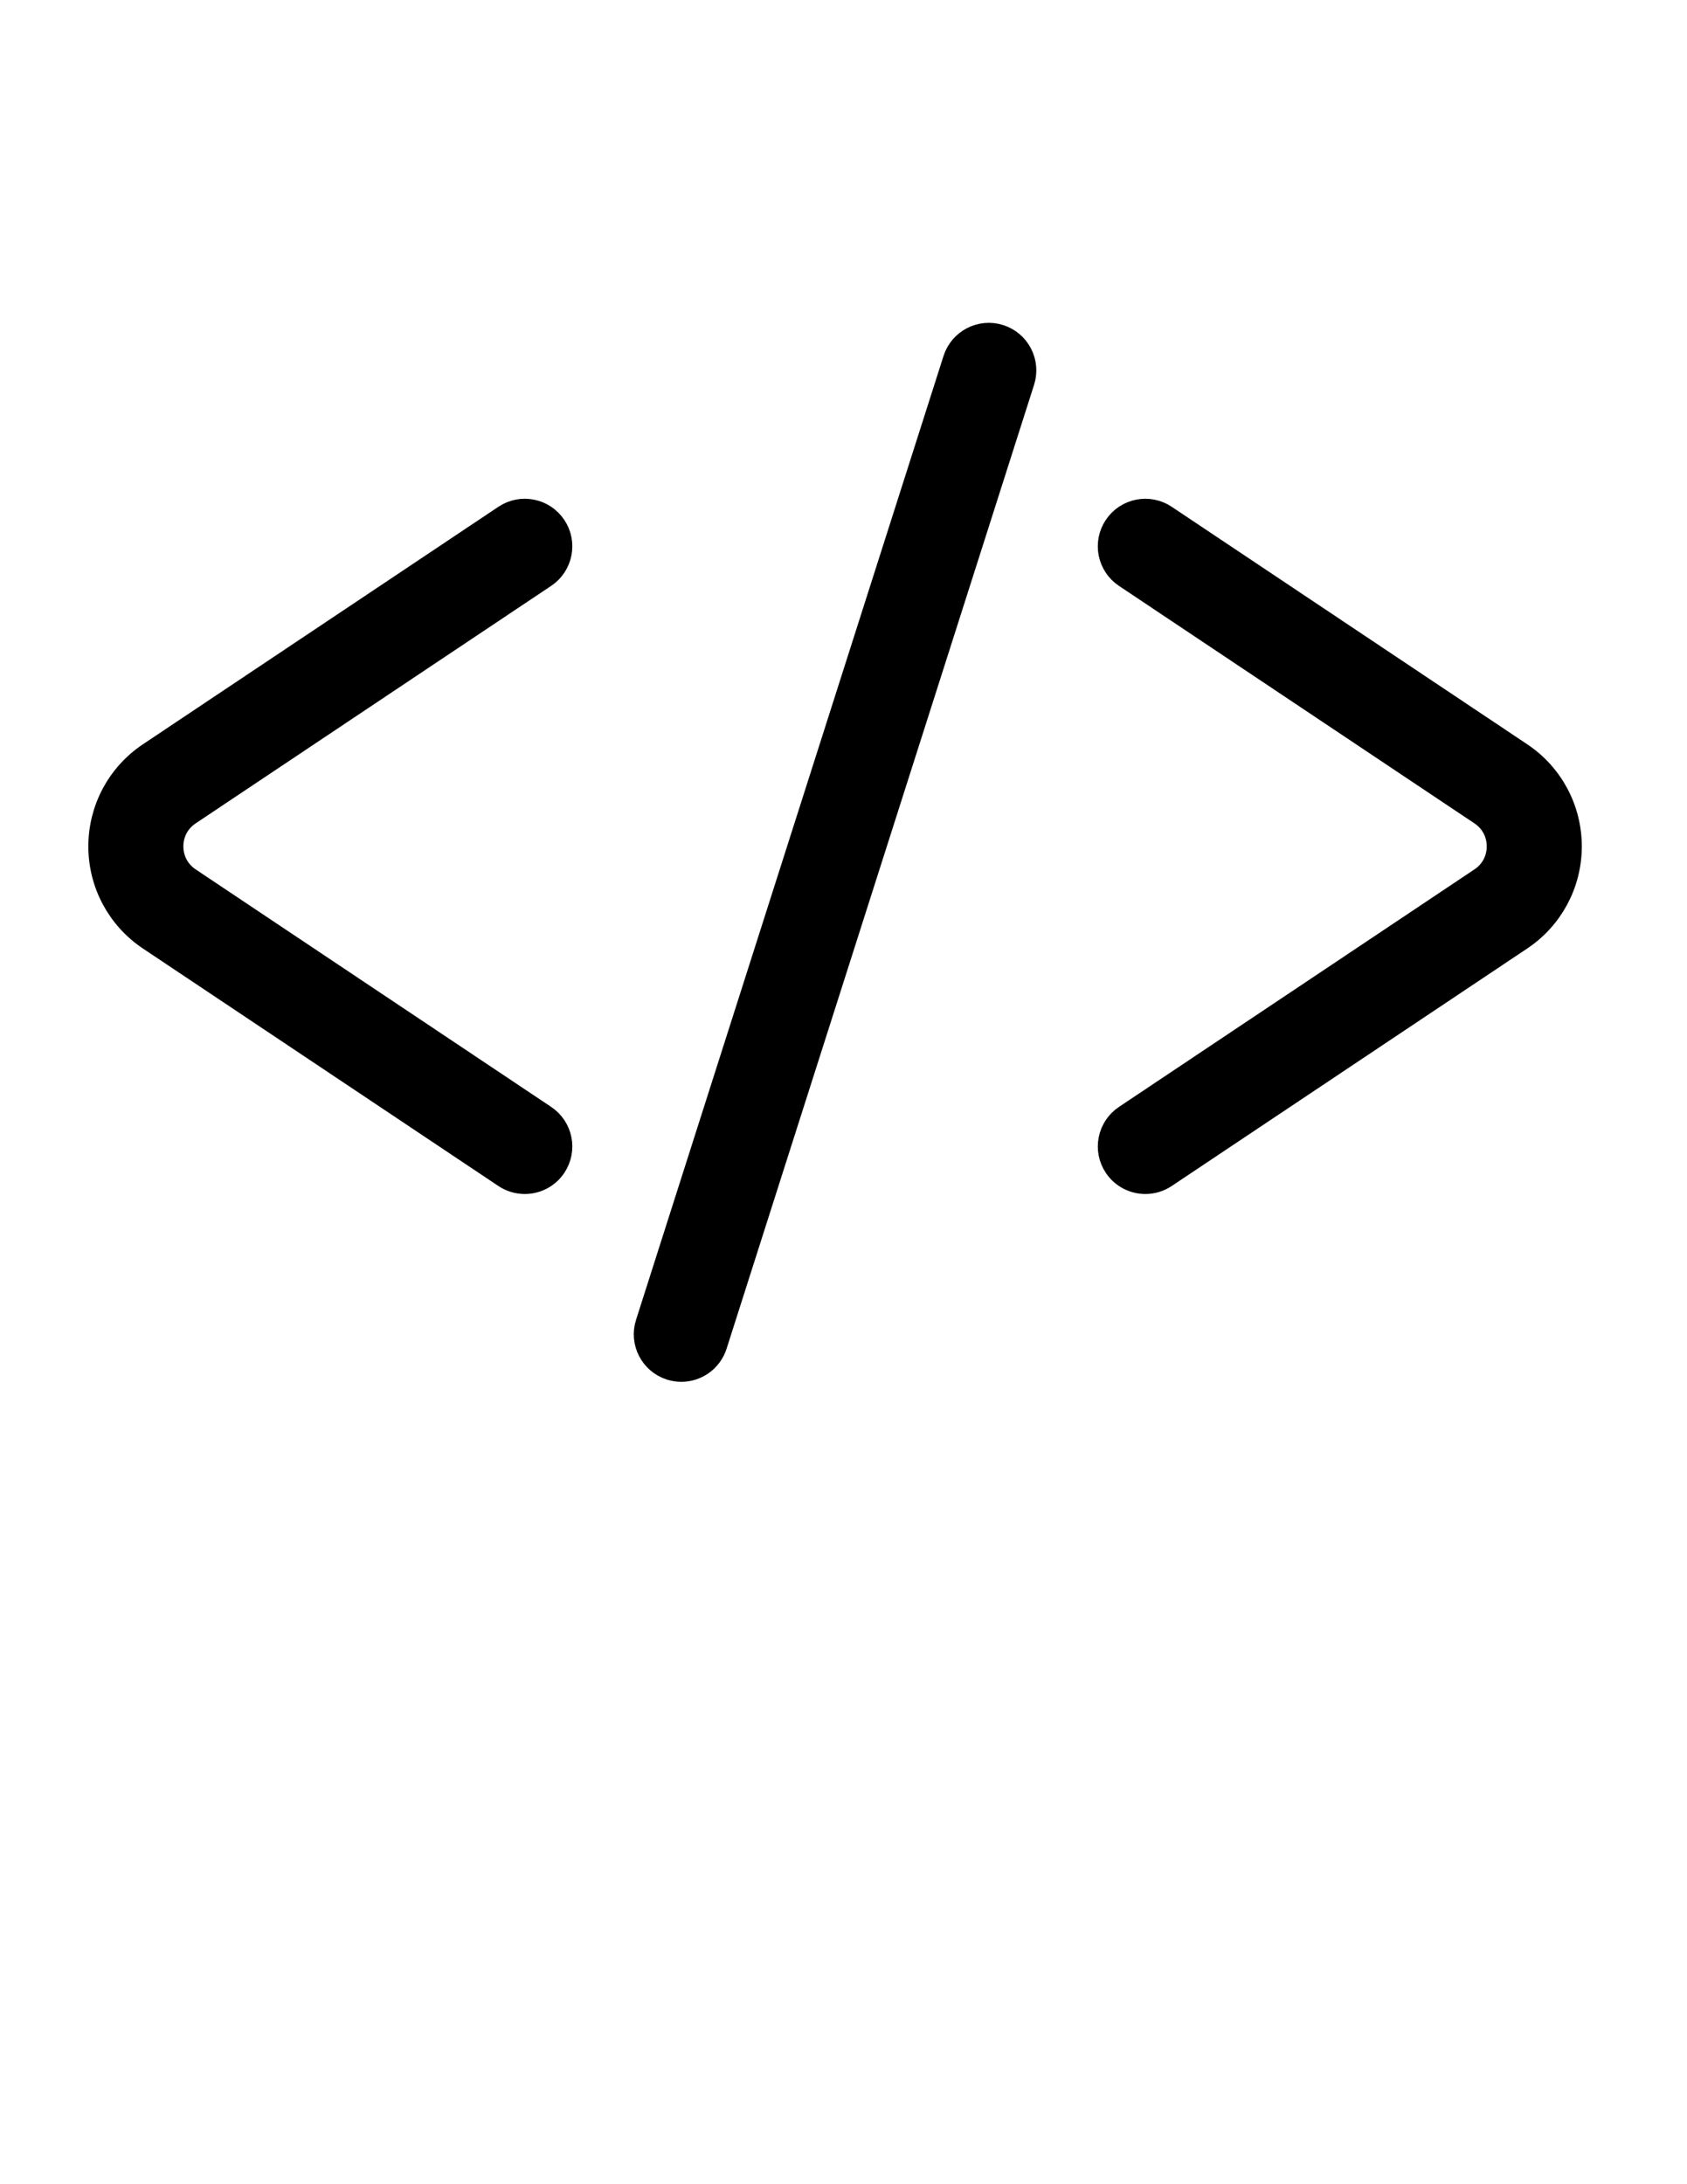 <svg xmlns="http://www.w3.org/2000/svg" version="1.1" id="icon-skills" x="0px" y="0px" viewBox="0 0 612 792" enable-background="new 0 0 612 792" xml:space="preserve"><title>Skills</title><path stroke="#000000" stroke-width="10" stroke-miterlimit="10" d="M68.213 294.396l128.967-86.12c5.618-3.752 7.136-11.353 3.378-16.977 -3.751-5.618-11.347-7.142-16.977-3.378L54.615 274.041c-11.003 7.344-17.57 19.633-17.57 32.865 0 13.231 6.567 25.52 17.57 32.864l128.967 86.12c2.087 1.396 4.449 2.062 6.787 2.062 3.954 0 7.833-1.909 10.19-5.44 3.758-5.624 2.24-13.226-3.378-16.977L68.213 319.408c-4.247-2.84-6.689-7.393-6.689-12.509C61.524 301.789 63.966 297.235 68.213 294.396zM551.265 274.041L422.292 187.92c-5.618-3.758-13.226-2.24-16.977 3.378 -3.758 5.624-2.24 13.225 3.378 16.977l128.967 86.12c4.247 2.84 6.689 7.393 6.689 12.503s-2.436 9.669-6.689 12.509l-128.961 86.127c-5.617 3.751-7.136 11.353-3.378 16.977 2.356 3.531 6.236 5.44 10.19 5.44 2.331 0 4.699-0.667 6.787-2.062l128.966-86.12c11.004-7.344 17.571-19.633 17.571-32.864S562.269 281.385 551.265 274.041zM362.433 122.644c-6.438-2.05-13.323 1.5-15.38 7.938L235.504 480.095c-2.057 6.438 1.499 13.323 7.938 15.38 1.236 0.392 2.491 0.581 3.721 0.581 5.184 0 9.994-3.316 11.659-8.525L370.37 138.023C372.427 131.585 368.871 124.7 362.433 122.644z"/></svg>
